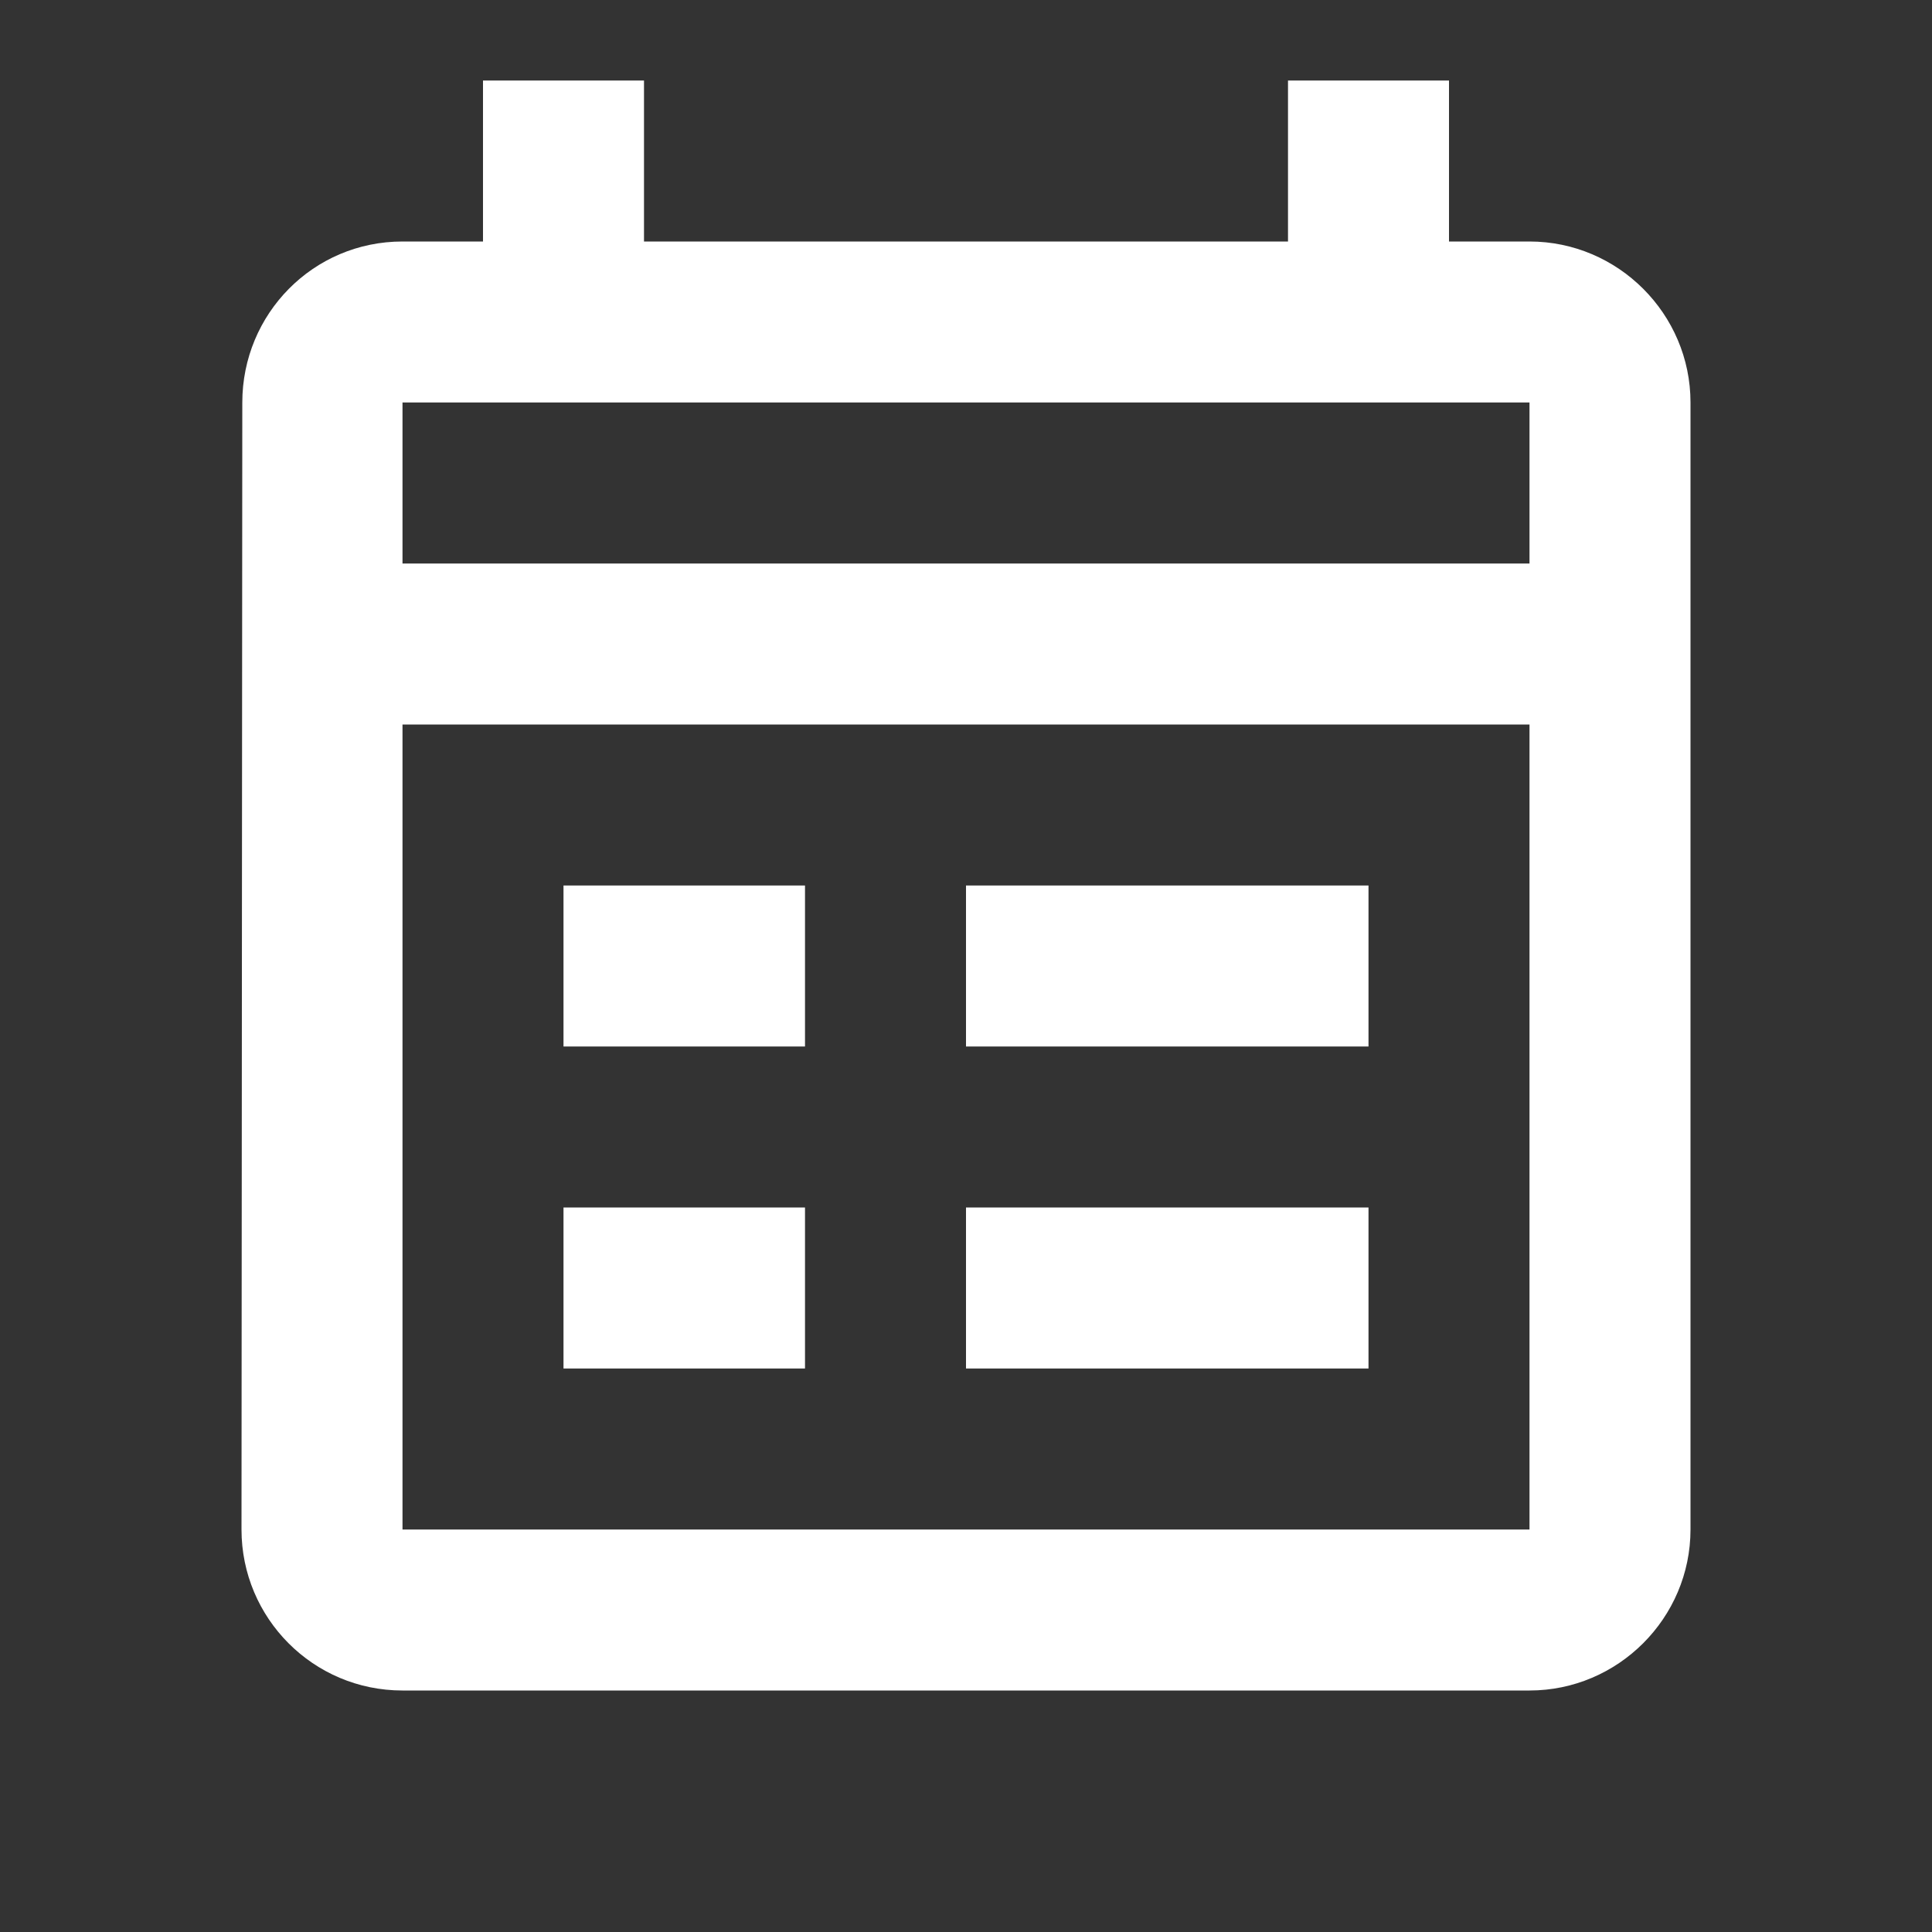 <svg width="24" height="24" viewBox="0 0 24 24" fill="none" xmlns="http://www.w3.org/2000/svg">
<rect x="0" y="0" width="24" height="24" fill="#333333" stroke="none"/>
<path d="M19 3H18V1H16V3H8V1H6V3H5C3.89 3 3.01 3.9 3.01 5L3 19C3 20.1 3.89 21 5 21H19C20.1 21 21 20.1 21 19V5C21 3.9 20.1 3 19 3ZM19 19H5V9H19V19ZM19 7H5V5H19V7Z" fill="white"/>
<path d="M12 11H17V13H12V11Z" fill="white"/>
<path d="M7 11H10V13H7V11Z" fill="white"/>
<path d="M7 15H10V17H7V15Z" fill="white"/>
<path d="M12 15H17V17H12V15Z" fill="white"/>
</svg>

